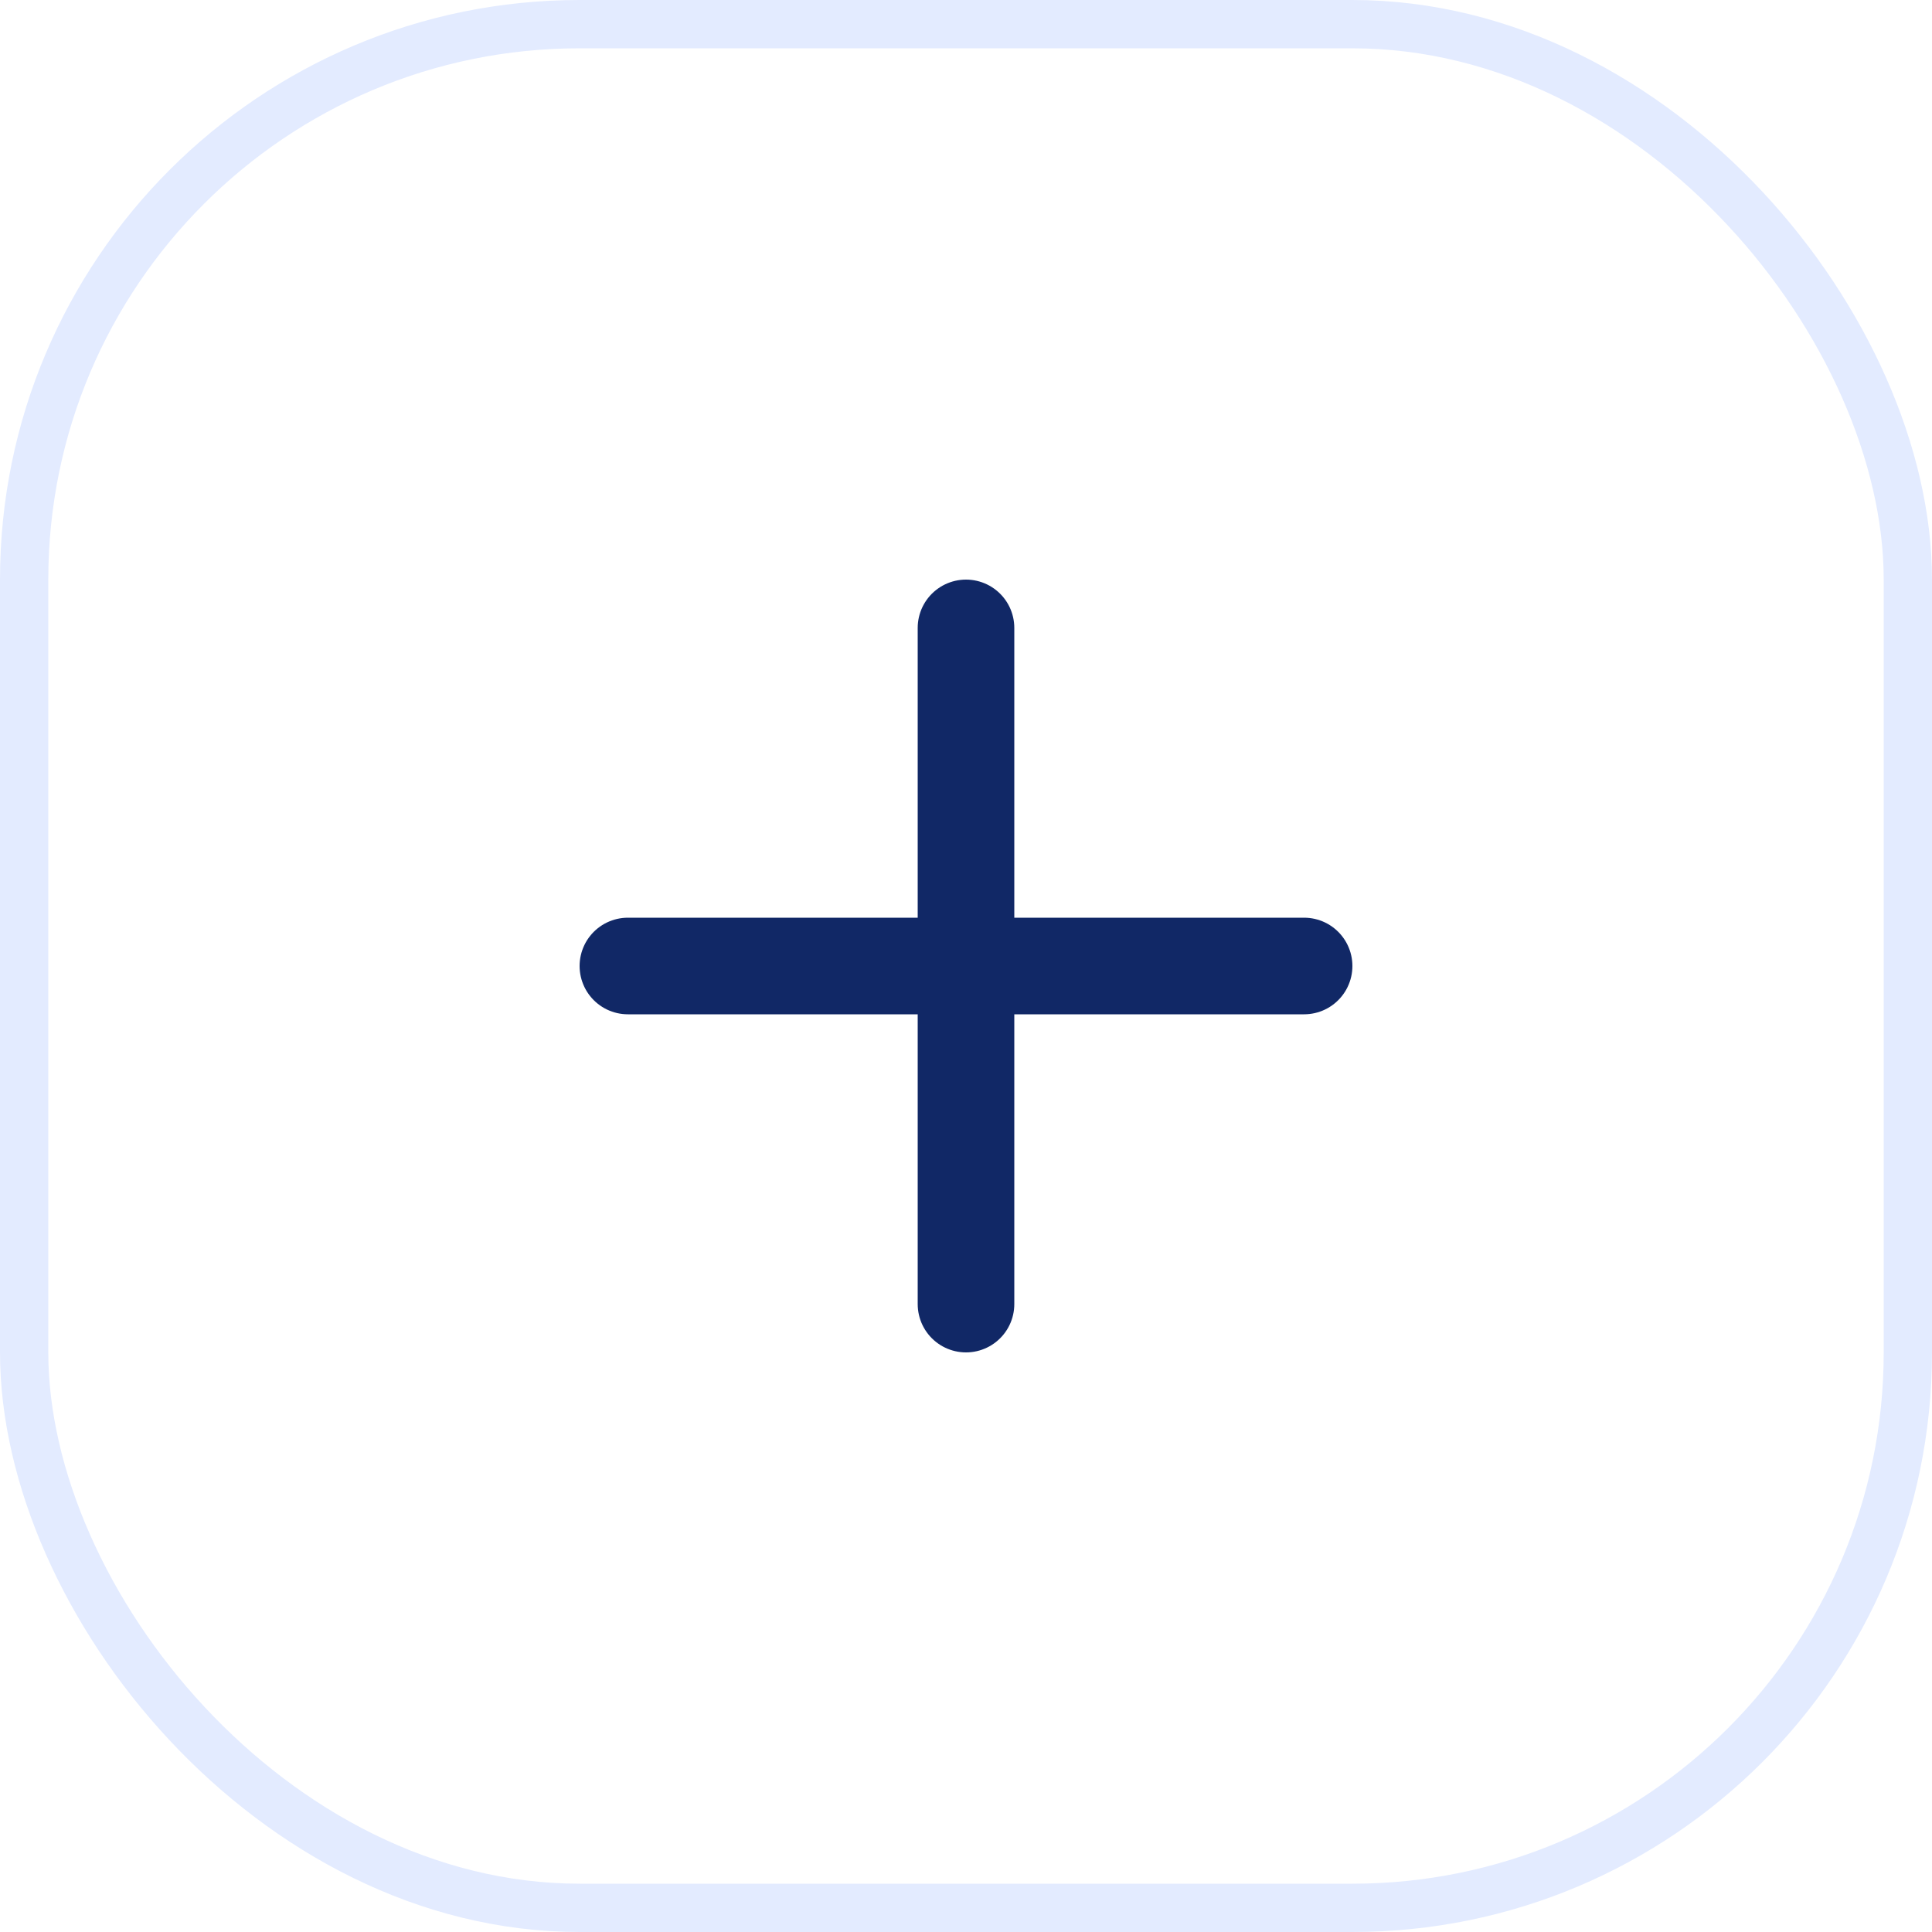 <svg width="40" height="40" viewBox="0 0 40 40" fill="none" xmlns="http://www.w3.org/2000/svg">
<rect width="40" height="40" fill="#E5E5E5"/>
<g clip-path="url(#clip0_1871_2887)">
<rect width="375" height="843" transform="translate(-308 -164)" fill="white"/>
<rect x="-131" y="21" width="145" height="169" rx="12" fill="#F6F8FB"/>
<rect x="-35" y="38" width="38" height="16" rx="4" fill="white"/>
<rect x="30" y="21" width="145" height="172" rx="12" fill="#F6F8FB"/>
<rect opacity="0.6" x="-308" y="-164" width="375" height="812" fill="#001029"/>
<path d="M-308 -8C-308 -21.255 -297.255 -32 -284 -32H43C56.255 -32 67 -21.255 67 -8V763H-308V-8Z" fill="white"/>
<rect x="0.5" y="0.5" width="39" height="39" rx="11.5" stroke="#E3EBFF"/>
<path d="M20 13V27" stroke="#112866" stroke-width="2" stroke-linecap="round" stroke-linejoin="round"/>
<path d="M13 20H27" stroke="#112866" stroke-width="2" stroke-linecap="round" stroke-linejoin="round"/>
</g>
<defs>
<clipPath id="clip0_1871_2887">
<rect width="375" height="843" fill="white" transform="translate(-308 -164)"/>
</clipPath>
</defs>
</svg>
